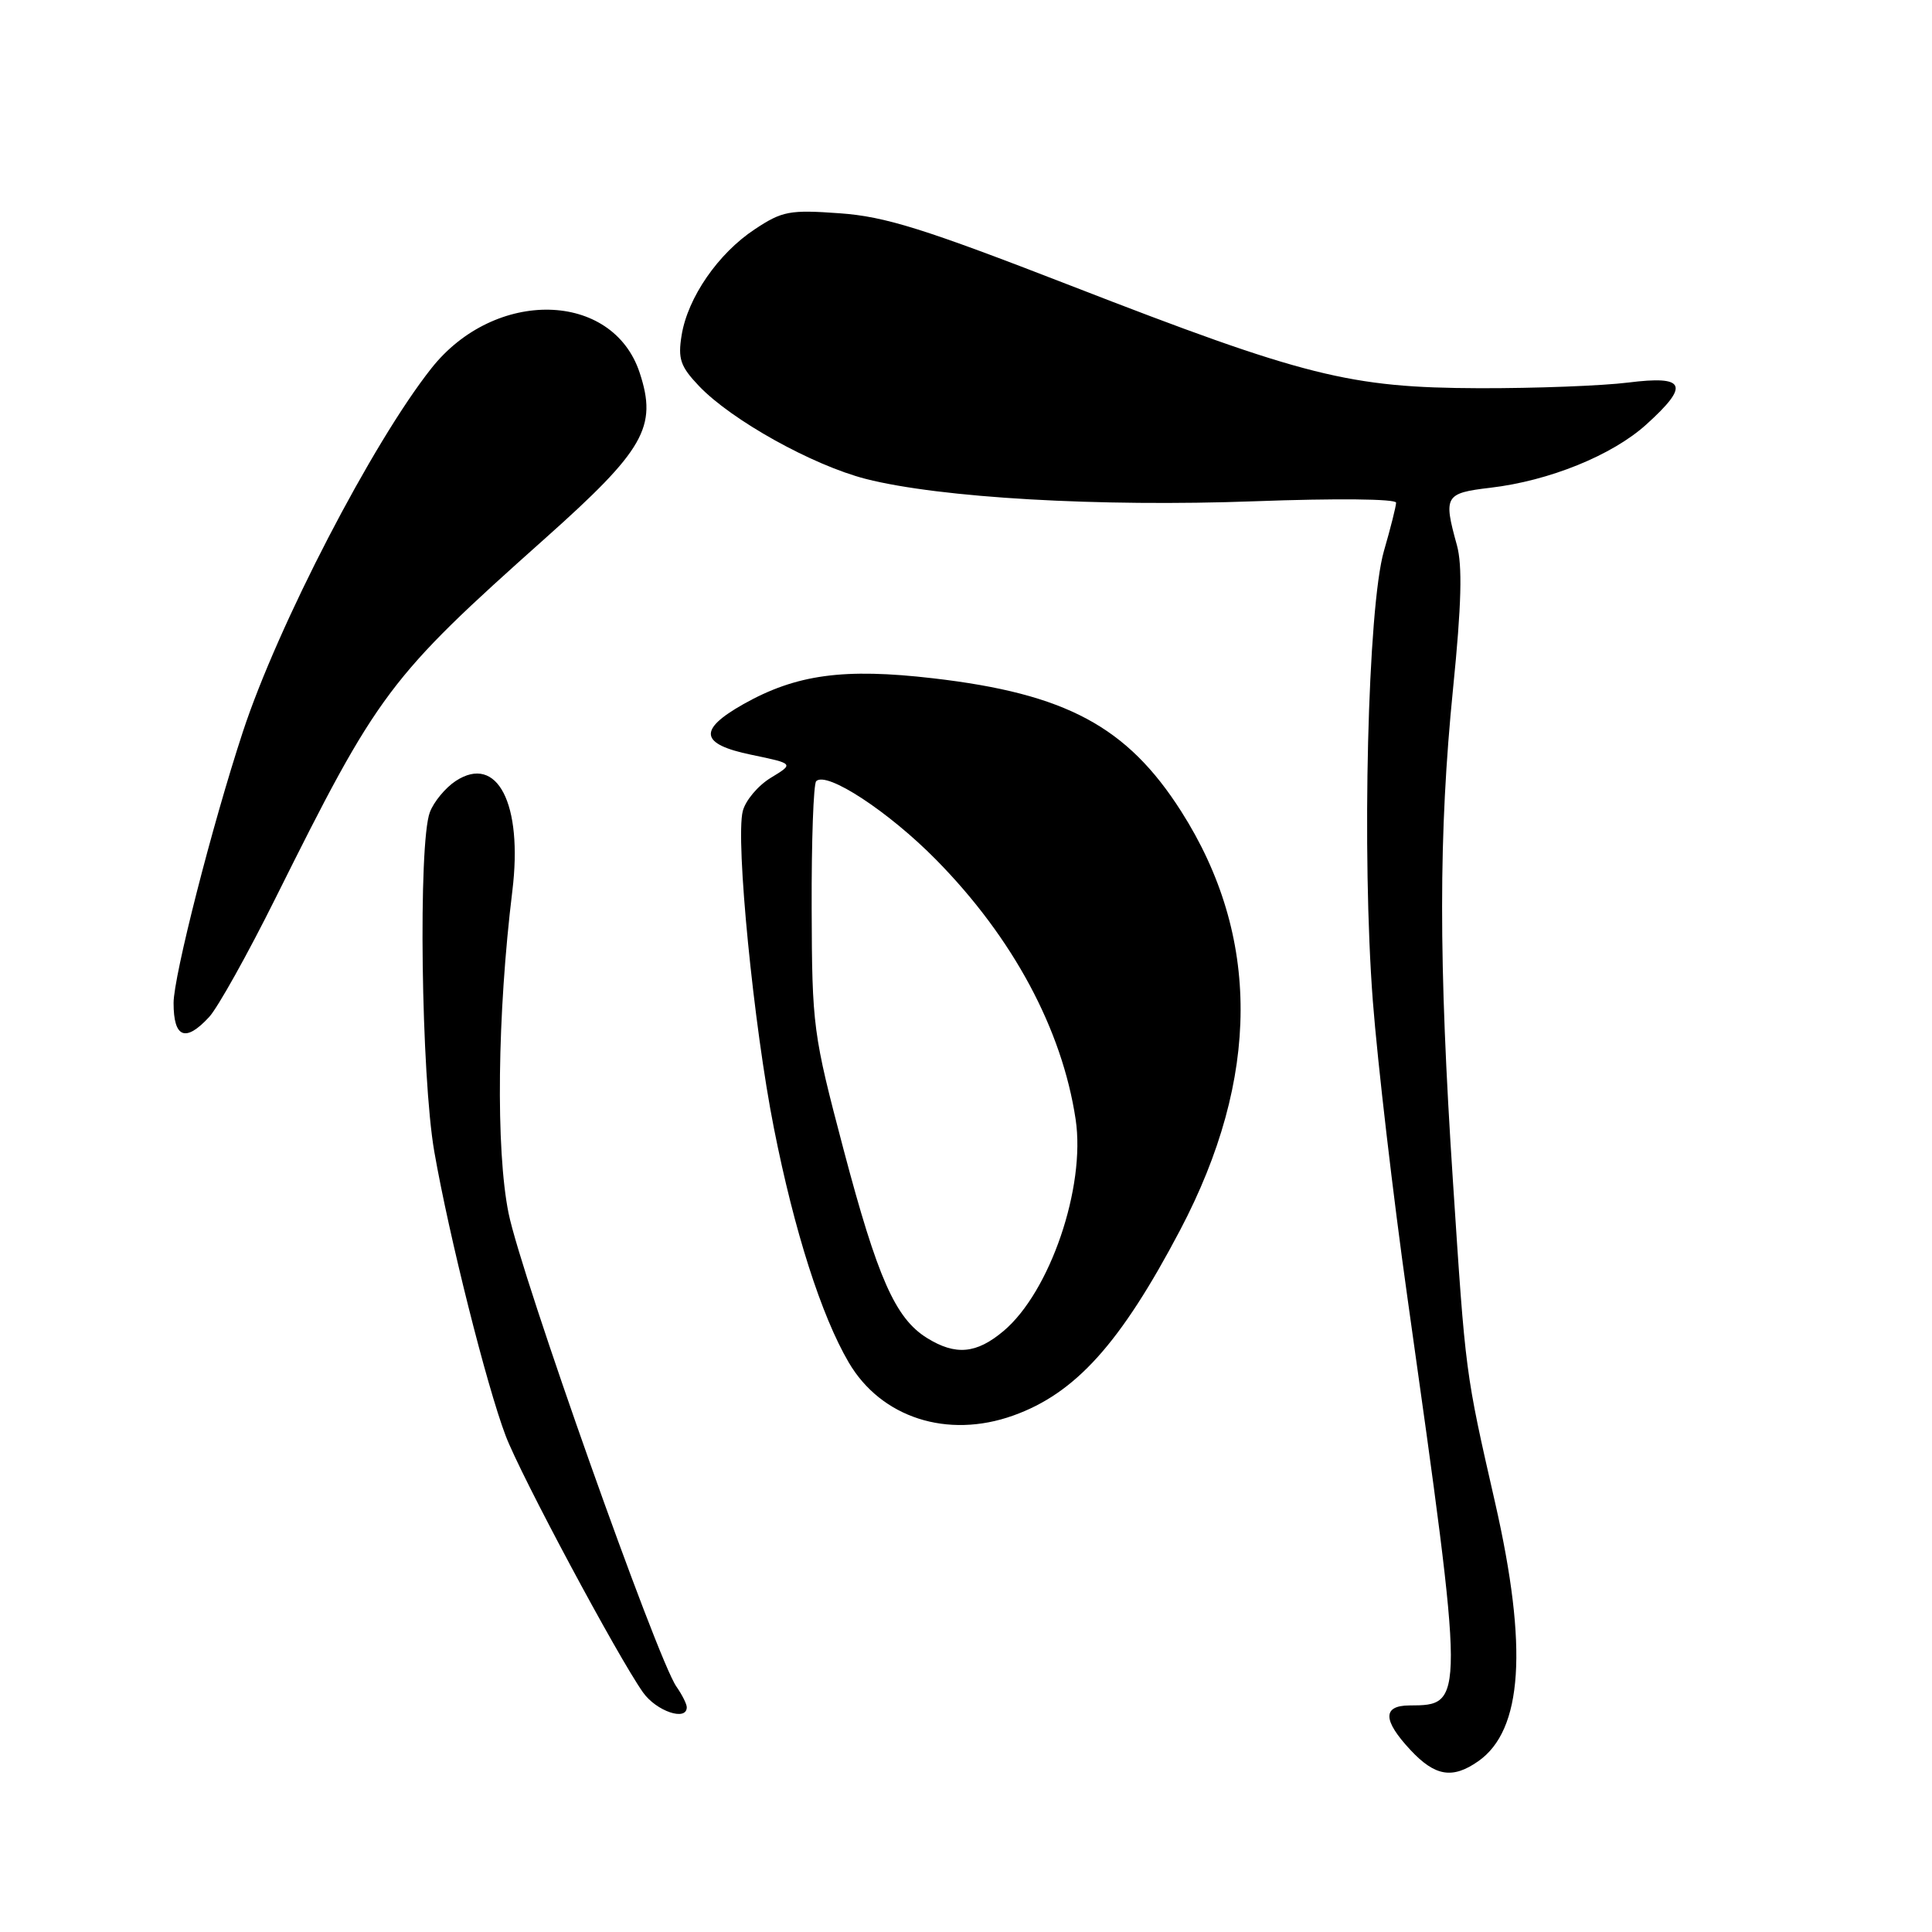 <?xml version="1.0" encoding="UTF-8" standalone="no"?>
<!DOCTYPE svg PUBLIC "-//W3C//DTD SVG 1.1//EN" "http://www.w3.org/Graphics/SVG/1.1/DTD/svg11.dtd" >
<svg xmlns="http://www.w3.org/2000/svg" xmlns:xlink="http://www.w3.org/1999/xlink" version="1.1" viewBox="0 0 256 256">
 <g >
 <path fill="currentColor"
d=" M 195.88 233.37 C 201.77 229.25 202.48 218.32 198.12 199.16 C 194.13 181.67 194.21 182.23 192.52 156.50 C 190.60 127.34 190.61 110.47 192.54 91.21 C 193.66 80.09 193.79 74.91 193.04 72.21 C 191.24 65.72 191.46 65.34 197.48 64.63 C 205.27 63.72 213.63 60.33 218.13 56.26 C 223.93 51.02 223.38 49.73 215.75 50.69 C 212.31 51.12 203.43 51.46 196.00 51.44 C 178.84 51.38 172.91 49.90 141.91 37.86 C 122.38 30.28 117.30 28.69 111.25 28.26 C 104.62 27.78 103.65 27.97 100.01 30.38 C 95.16 33.58 91.13 39.43 90.32 44.41 C 89.81 47.55 90.15 48.55 92.61 51.14 C 96.92 55.67 107.67 61.65 114.73 63.46 C 124.58 65.97 145.62 67.18 166.25 66.42 C 177.02 66.02 184.99 66.10 184.99 66.61 C 184.98 67.10 184.26 69.97 183.38 73.00 C 181.23 80.43 180.42 113.26 181.91 132.67 C 182.54 140.83 184.60 158.53 186.50 172.00 C 194.12 226.07 194.12 225.94 186.75 225.98 C 183.17 226.00 183.22 227.95 186.90 231.89 C 190.16 235.38 192.47 235.76 195.88 233.37 Z  M 91.00 226.22 C 91.00 225.79 90.38 224.56 89.62 223.47 C 87.06 219.81 69.08 169.10 67.39 160.77 C 65.68 152.33 65.89 134.37 67.89 118.04 C 69.30 106.50 65.89 99.88 60.39 103.48 C 59.03 104.37 57.48 106.24 56.96 107.62 C 55.40 111.72 55.80 142.61 57.55 152.62 C 59.50 163.79 64.47 183.57 67.00 190.24 C 69.00 195.51 81.81 219.44 85.20 224.25 C 86.96 226.74 91.00 228.12 91.00 226.22 Z  M 134.25 187.57 C 142.52 184.62 148.46 178.02 156.37 163.00 C 167.01 142.77 167.06 124.05 156.51 107.50 C 149.35 96.27 141.25 91.92 123.66 89.88 C 111.80 88.50 105.51 89.36 98.51 93.30 C 92.45 96.72 92.74 98.60 99.55 100.01 C 105.22 101.19 105.22 101.19 102.14 103.06 C 100.44 104.09 98.77 106.08 98.42 107.48 C 97.44 111.35 99.87 136.02 102.55 149.50 C 105.25 163.14 108.83 174.33 112.46 180.53 C 116.75 187.85 125.53 190.69 134.25 187.57 Z  M 27.72 134.75 C 28.86 133.51 32.82 126.42 36.51 119.00 C 50.12 91.68 51.51 89.82 72.22 71.35 C 85.40 59.60 87.13 56.58 84.76 49.39 C 81.18 38.53 65.57 38.18 57.17 48.79 C 49.37 58.63 36.81 82.85 32.17 97.00 C 28.11 109.35 23.00 129.38 23.00 132.90 C 23.00 137.54 24.58 138.16 27.72 134.75 Z  M 122.83 177.29 C 118.64 174.69 116.28 169.36 111.78 152.33 C 107.72 136.95 107.60 136.04 107.55 120.33 C 107.52 111.44 107.79 103.87 108.15 103.51 C 109.52 102.14 117.76 107.54 124.05 113.93 C 134.22 124.26 140.74 136.39 142.53 148.34 C 143.87 157.29 139.13 171.19 132.97 176.37 C 129.38 179.39 126.62 179.64 122.83 177.29 Z "/>
</g>
</svg>